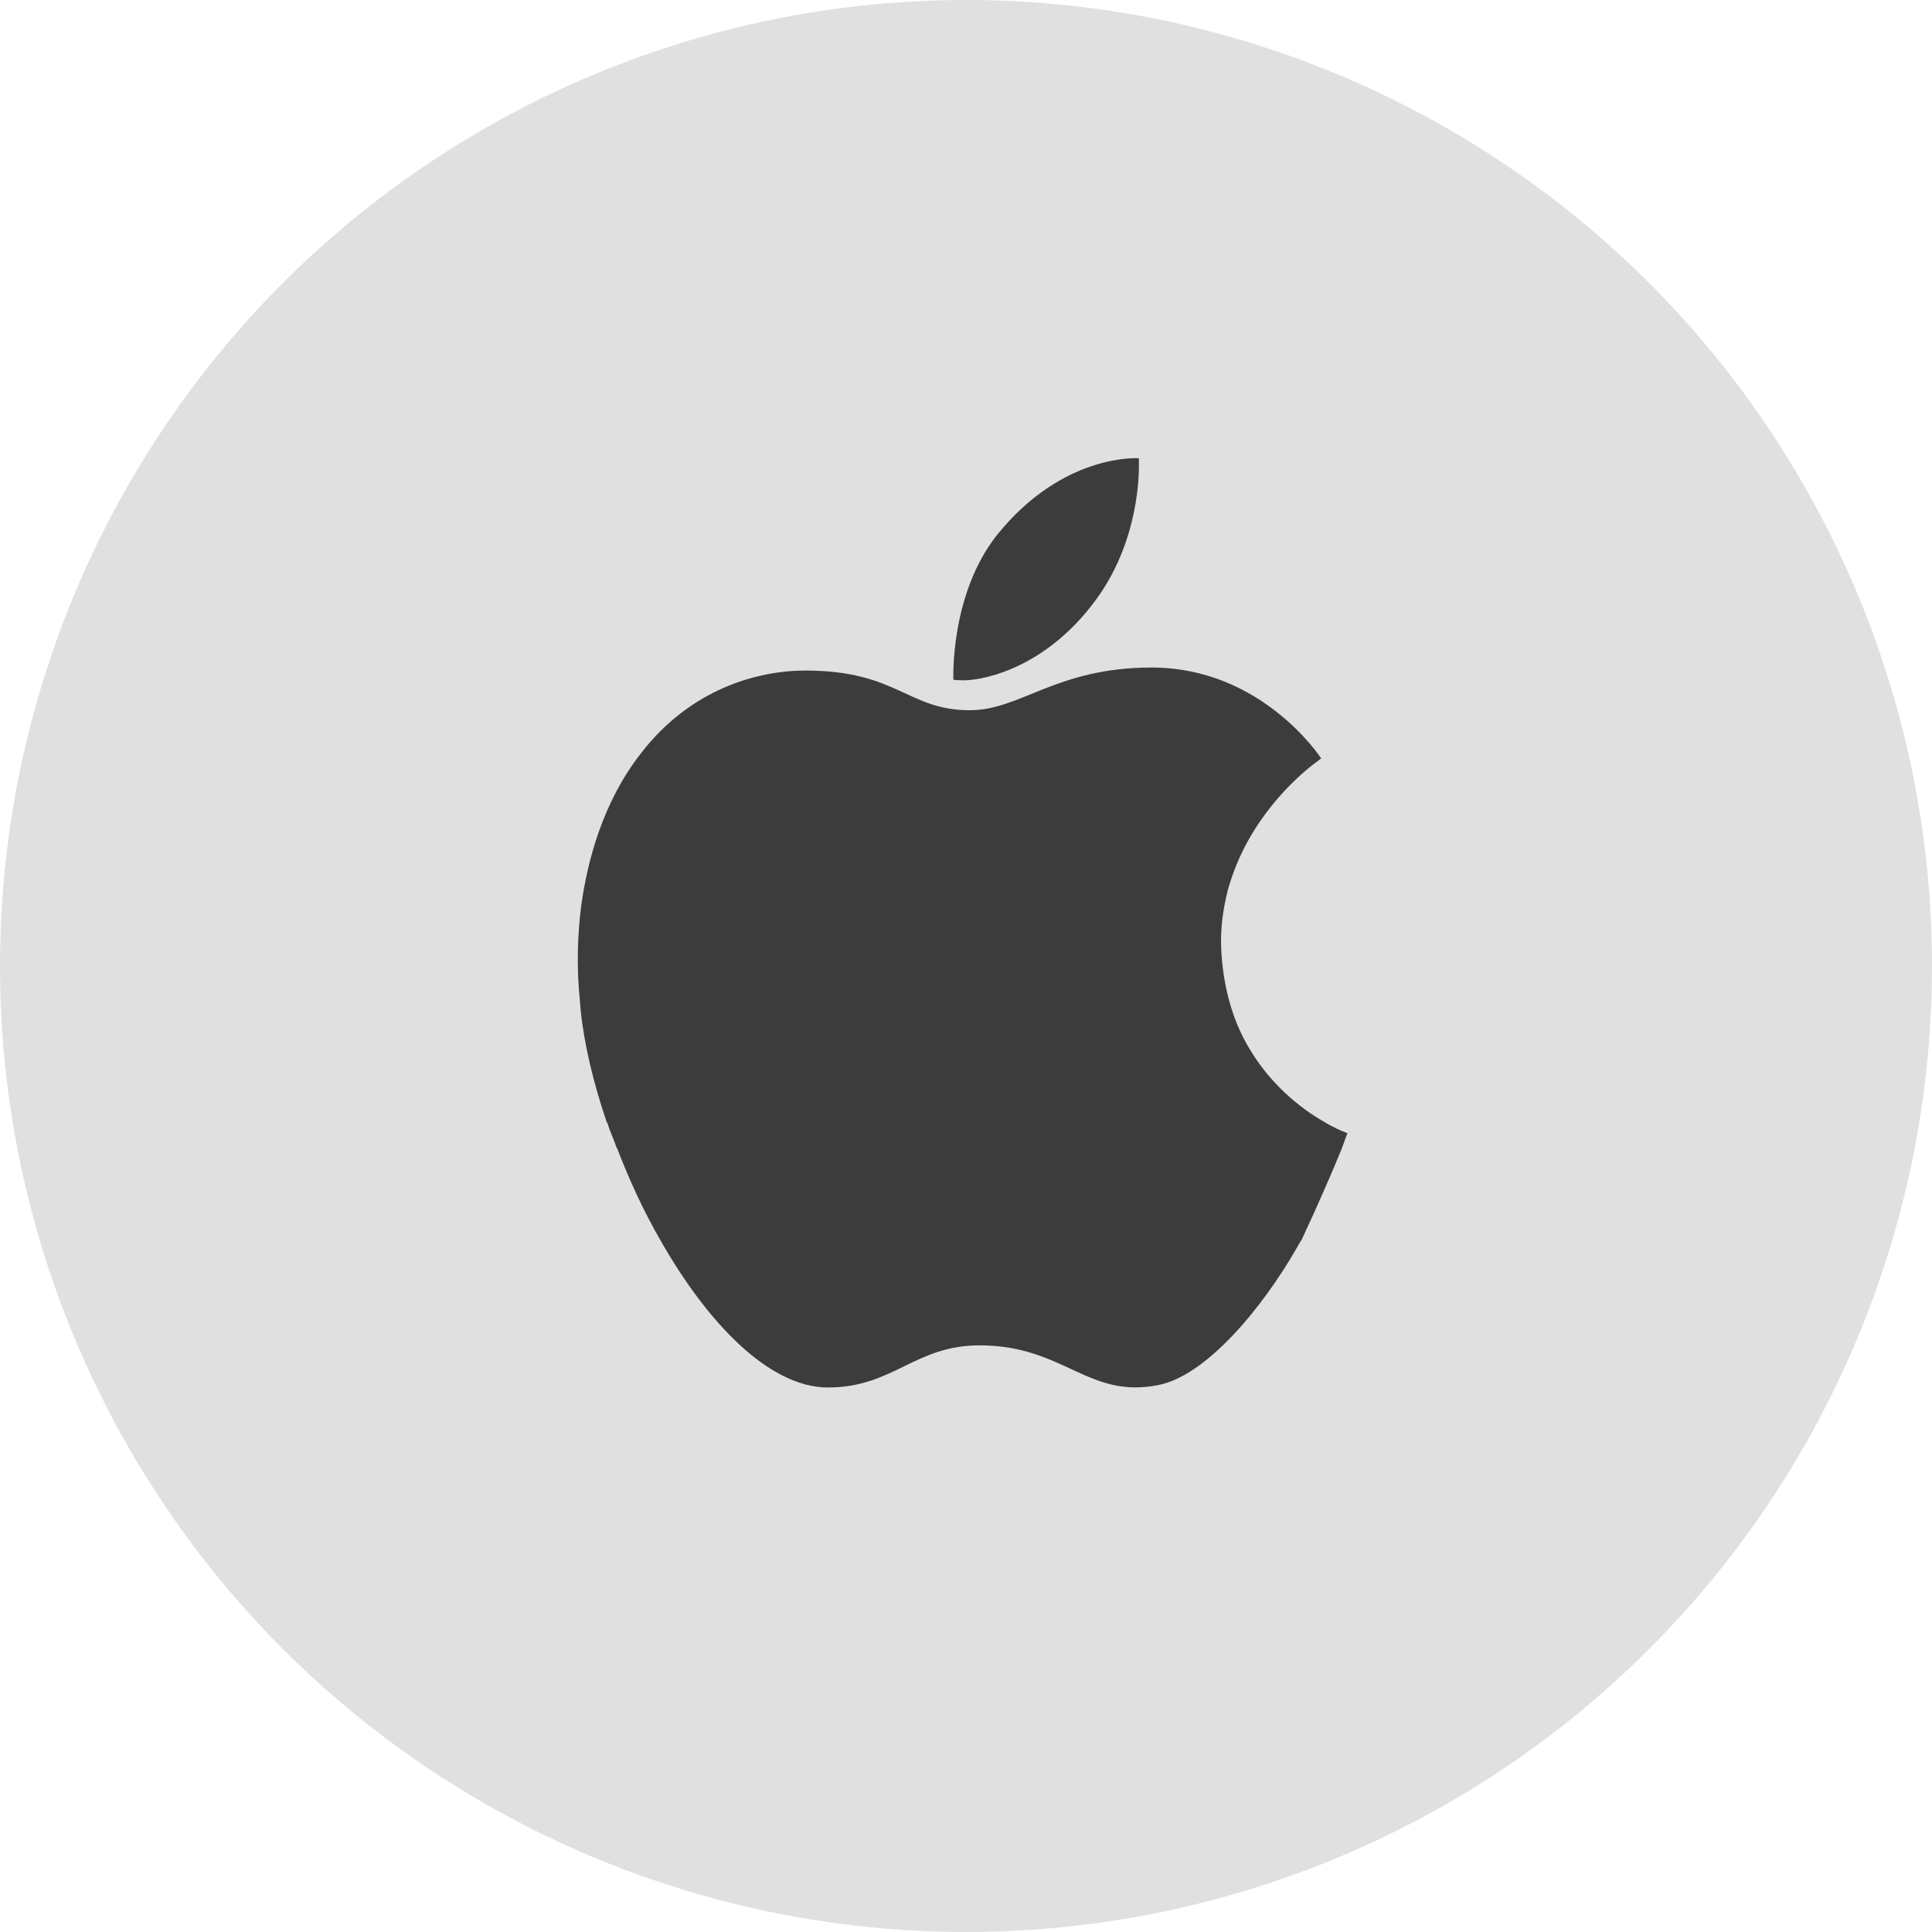 <?xml version="1.0" encoding="UTF-8"?>
<svg width="39px" height="39px" viewBox="0 0 39 39" version="1.1" xmlns="http://www.w3.org/2000/svg" xmlns:xlink="http://www.w3.org/1999/xlink">
    <defs></defs>
    <g id="Symbols" stroke="none" stroke-width="1" fill="none" fill-rule="evenodd">
        <g id="icon/services/apple-music" fill-rule="nonzero">
            <g id="apple">
                <circle id="Oval-2" fill="#E0E0E0" cx="19.5" cy="19.5" r="19.5"></circle>
                <g id="Apple_Store_logo" transform="translate(11.634, 9.176)" fill="#3C3C3C">
                    <g id="Group">
                        <path d="M7.821,4.557 C8.228,4.557 9.55,4.299 10.576,2.808 C11.453,1.515 11.354,0.074 11.354,0.074 C11.354,0.074 9.835,-0.037 8.5,1.613 C7.537,2.821 7.611,4.545 7.611,4.545 C7.611,4.545 7.685,4.557 7.821,4.557 Z" id="Shape"></path>
                        <path d="M15.444,14.029 C15.518,13.819 15.567,13.696 15.567,13.696 C15.567,13.696 15.567,13.696 15.555,13.696 C15.555,13.696 15.543,13.696 15.53,13.684 C15.456,13.659 15.283,13.585 15.061,13.45 C14.616,13.191 13.998,12.711 13.553,11.935 C13.269,11.442 13.072,10.826 13.022,10.063 C12.997,9.681 13.034,9.311 13.109,8.979 L13.109,8.967 C13.133,8.856 13.158,8.757 13.195,8.646 C13.59,7.365 14.517,6.528 14.888,6.245 C14.987,6.171 15.036,6.134 15.036,6.134 C15.036,6.134 13.85,4.299 11.614,4.299 C9.686,4.299 8.97,5.161 7.944,5.161 C6.684,5.161 6.486,4.36 4.621,4.36 C3.657,4.36 2.31,4.73 1.31,6.023 C0.519,7.033 0.222,8.228 0.099,9.102 C0.025,9.693 -5.54070678e-15,10.334 0.074,11.048 C0.074,11.097 0.086,11.147 0.086,11.208 C0.161,11.923 0.346,12.686 0.605,13.45 C0.605,13.462 0.618,13.487 0.63,13.499 C0.655,13.585 0.692,13.684 0.729,13.77 C0.741,13.807 0.766,13.856 0.778,13.893 C0.791,13.93 0.803,13.979 0.828,14.016 C1.075,14.657 1.359,15.273 1.693,15.852 C2.656,17.551 3.904,18.832 5.078,18.832 C6.412,18.832 6.832,17.97 8.167,17.982 C9.859,17.995 10.329,19.066 11.75,18.783 C12.701,18.598 13.838,17.256 14.566,15.975 C14.591,15.925 14.616,15.889 14.641,15.852 C14.987,15.113 15.283,14.423 15.444,14.029 Z" id="Shape"></path>
                    </g>
                </g>
            </g>
        </g>
    </g>
</svg>